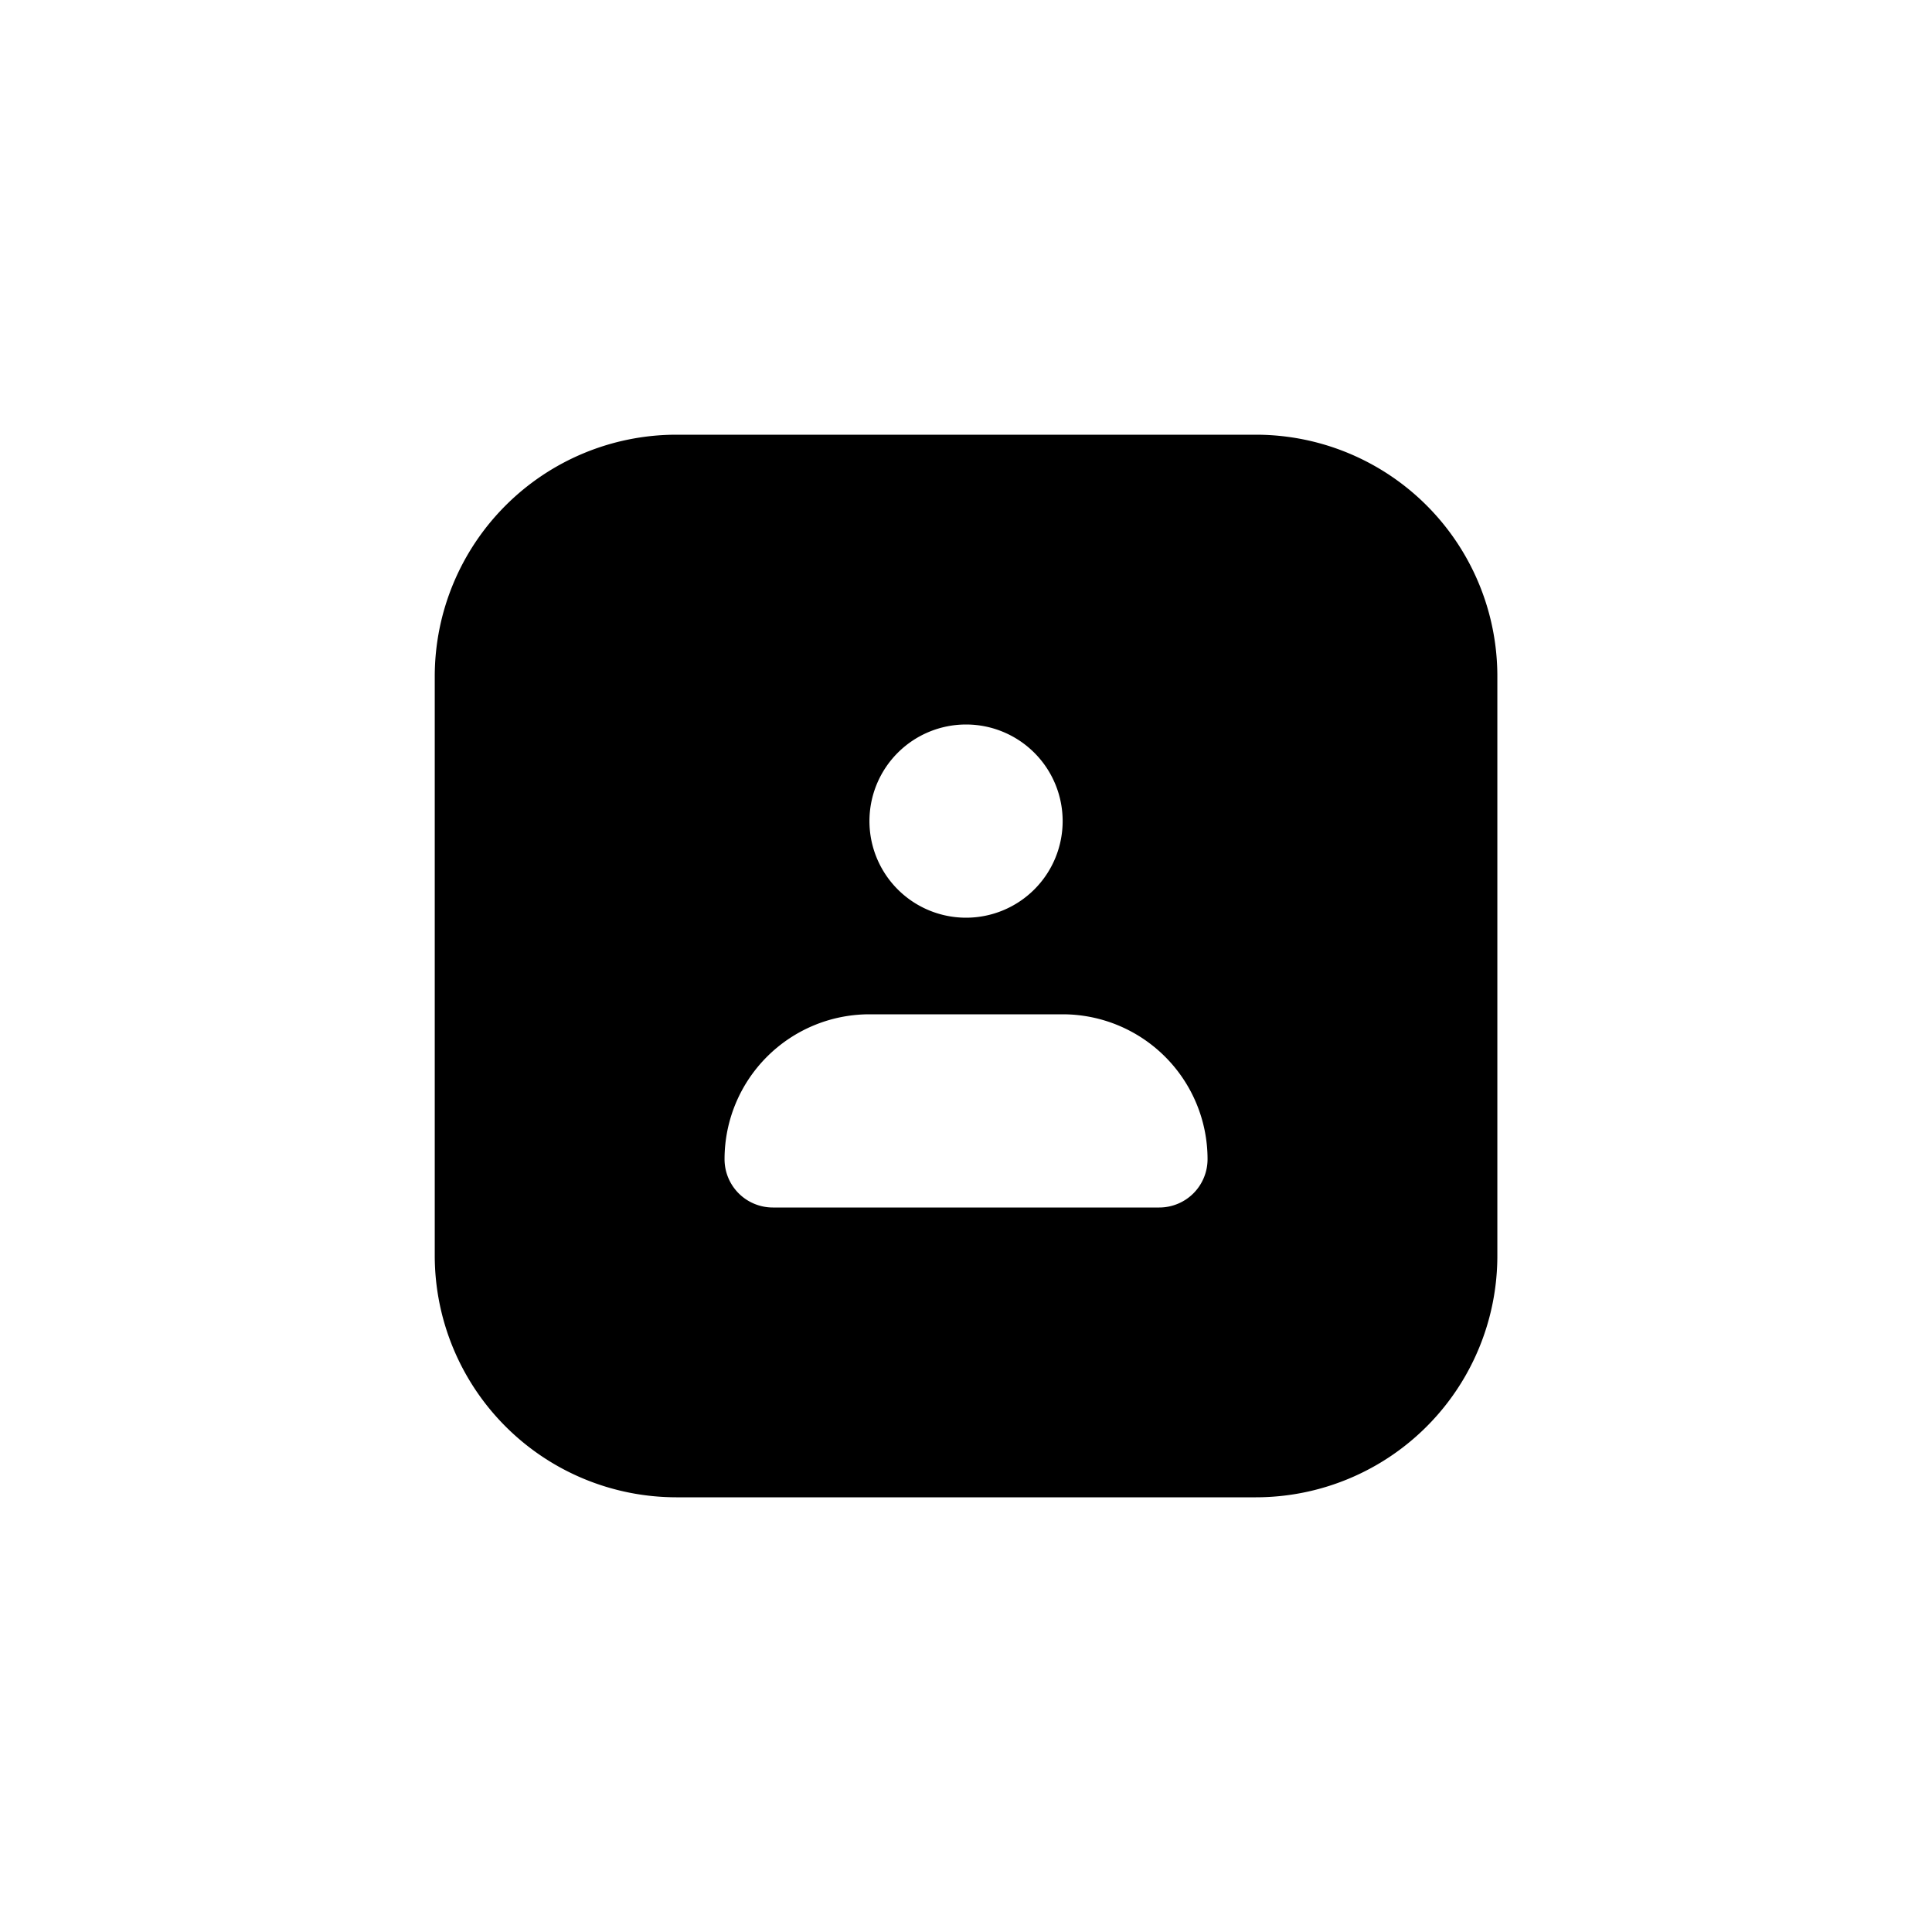 <svg xmlns="http://www.w3.org/2000/svg" width="40" height="40" viewBox="0 0 40 40">
  <g id="icon_menu_portrait_hover" transform="translate(0.23)">
    <rect id="Background" width="40" height="40" rx="12" transform="translate(-0.23)" fill="none"/>
    <rect id="Area" width="32" height="32" rx="4" transform="translate(3.77 4)" fill="none"/>
    <path id="Subtraction_62" data-name="Subtraction 62" d="M17,22H5a5.006,5.006,0,0,1-5-5V5A5.006,5.006,0,0,1,5,0H17a5,5,0,0,1,5,5V17A5,5,0,0,1,17,22ZM9,12a3,3,0,0,0-3,3,1,1,0,0,0,1,1h8a1,1,0,0,0,1-1,3,3,0,0,0-3-3Zm2-6a2,2,0,1,0,2,2A2,2,0,0,0,11,6Z" transform="translate(8.771 9)"/>
  </g>
</svg>
